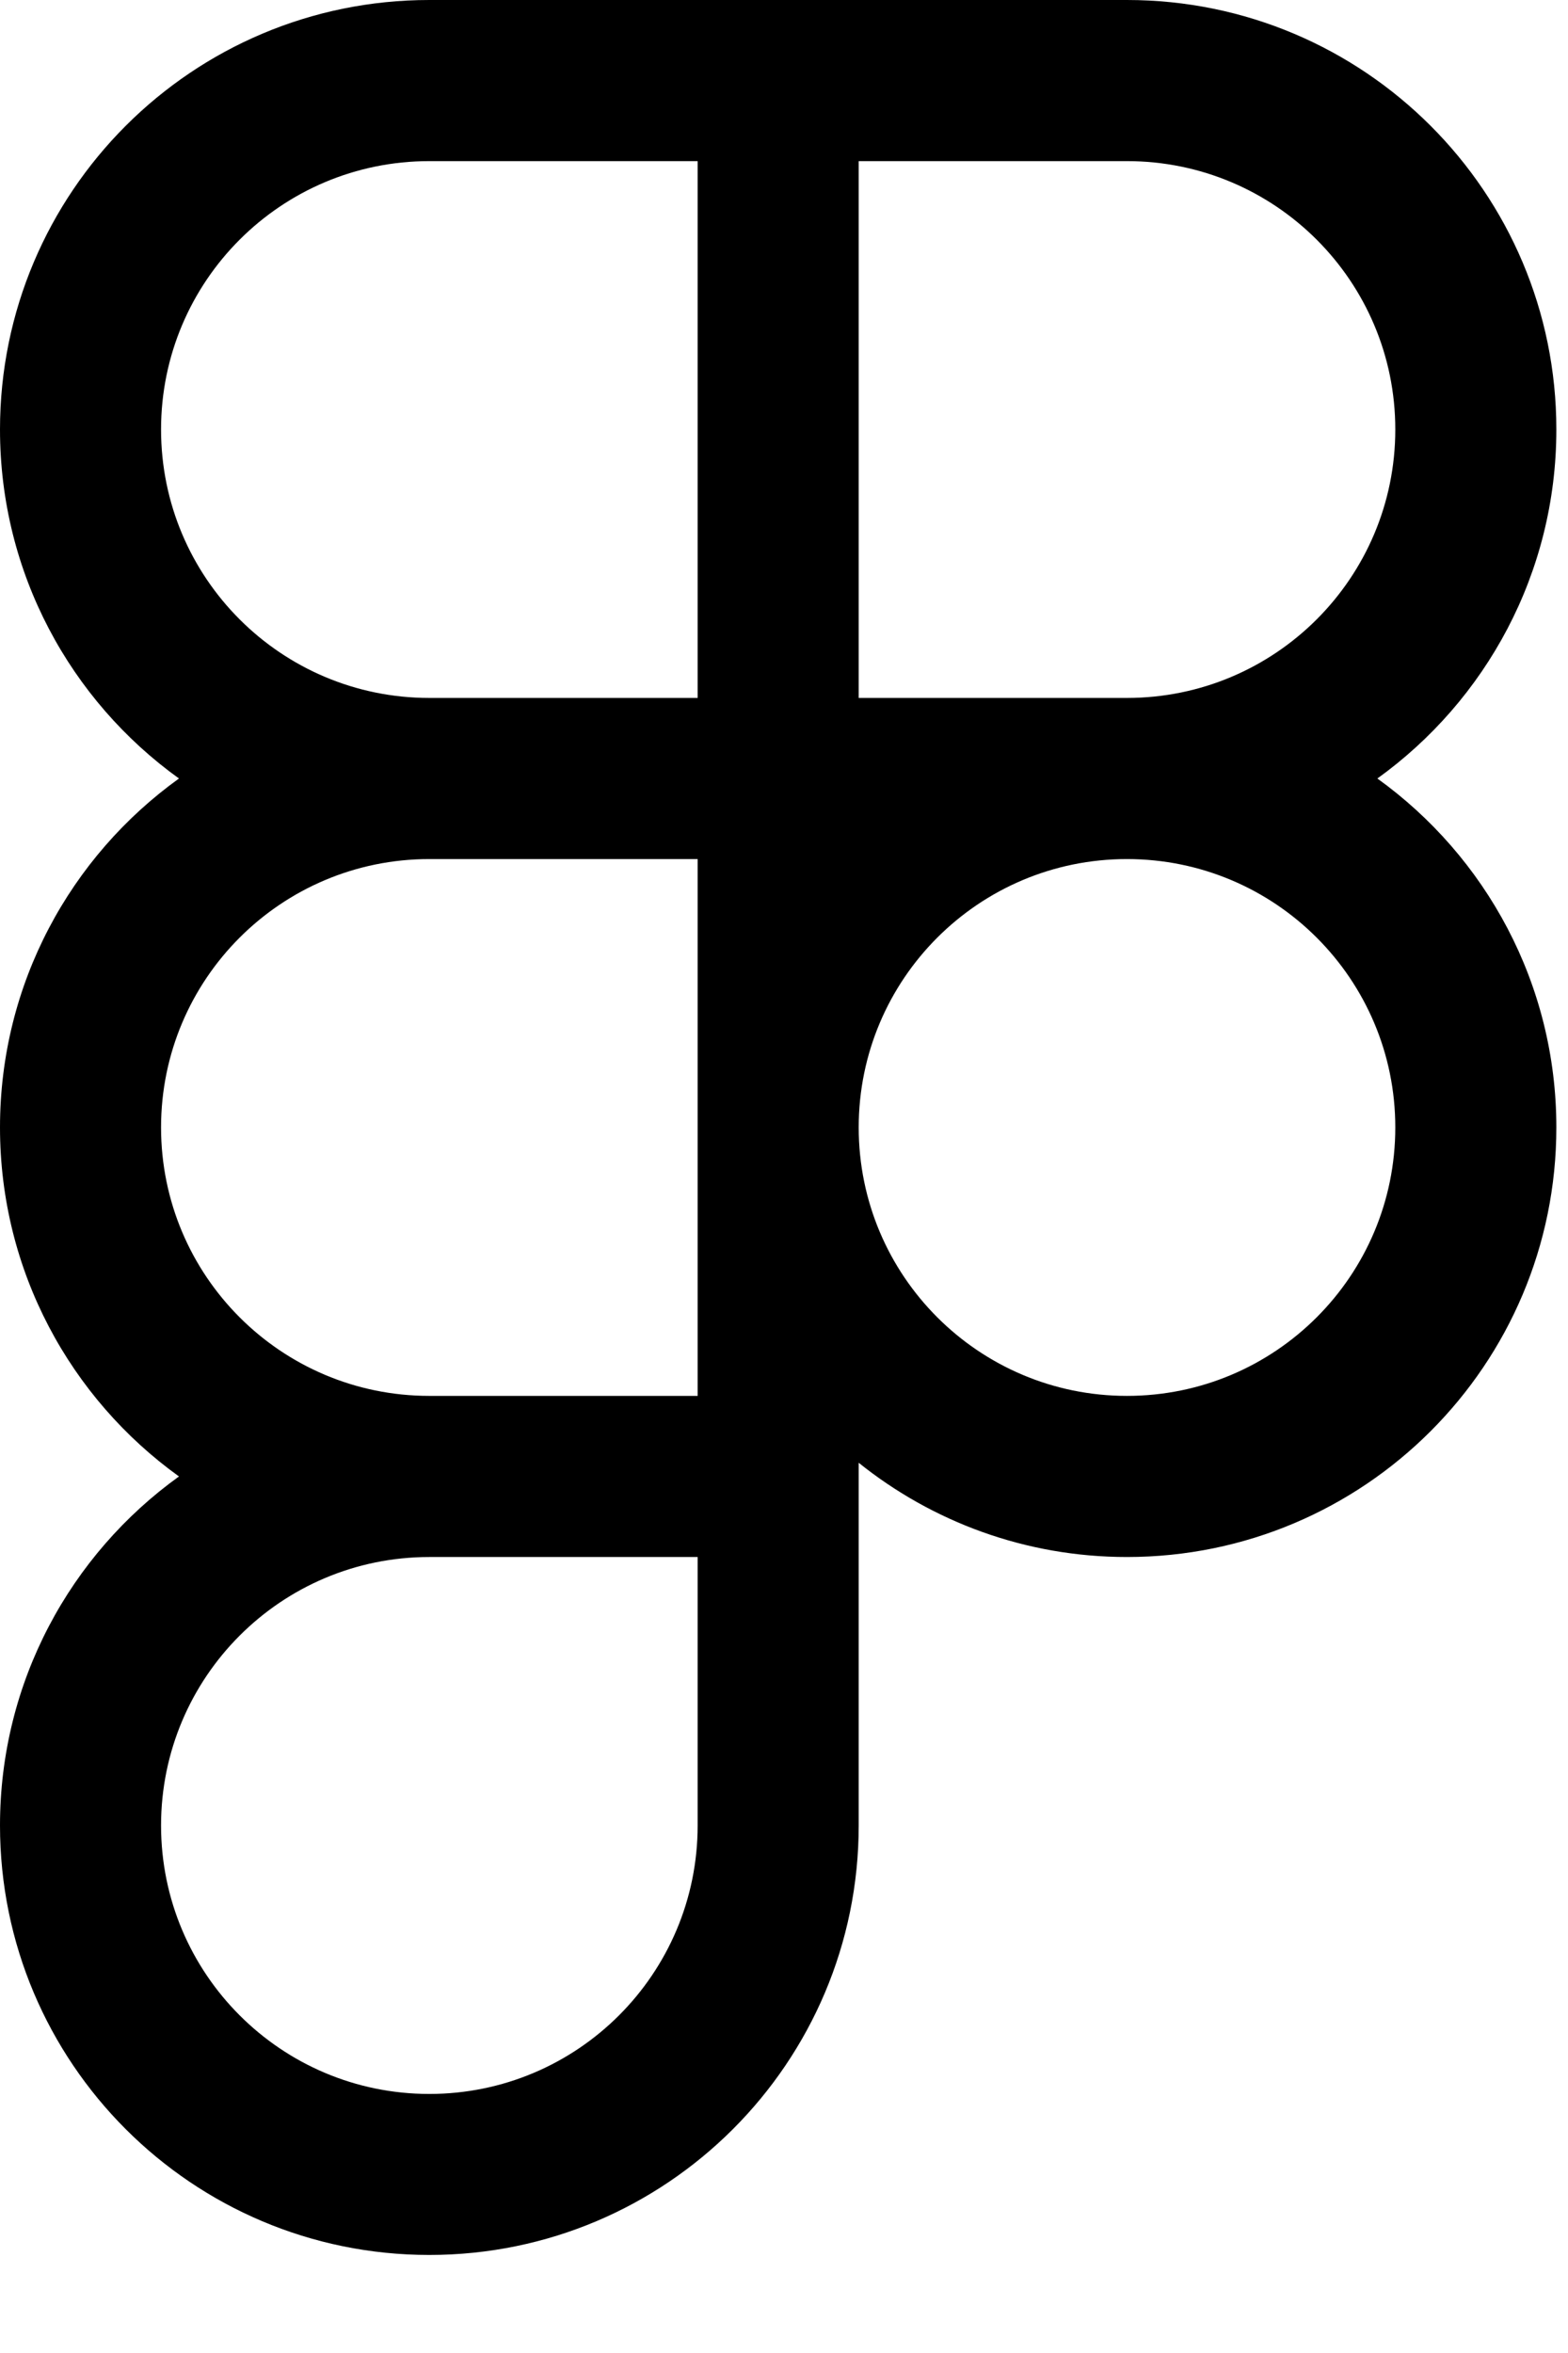 <svg width="14" height="21" viewBox="0 0 14 21" fill="none" xmlns="http://www.w3.org/2000/svg">
<path fill-rule="evenodd" clip-rule="evenodd" d="M10.062 13.896C9.156 13.896 8.323 13.581 7.667 13.055V16.292C7.667 18.409 5.95 20.125 3.833 20.125C1.716 20.125 0 18.409 0 16.292C0 15.009 0.63 13.873 1.598 13.177C0.63 12.481 0 11.345 0 10.062C0 8.779 0.63 7.644 1.598 6.948C0.63 6.252 0 5.116 0 3.833C0 1.716 1.716 0 3.833 0H10.062C12.18 0 13.896 1.716 13.896 3.833C13.896 5.116 13.265 6.252 12.298 6.948C13.265 7.644 13.896 8.779 13.896 10.062C13.896 12.18 12.18 13.896 10.062 13.896ZM10.062 6.229H7.667V1.438H10.062C11.386 1.438 12.458 2.51 12.458 3.833C12.458 5.157 11.386 6.229 10.062 6.229ZM3.833 12.458H6.229V7.667H3.833C2.51 7.667 1.438 8.739 1.438 10.062C1.438 11.386 2.51 12.458 3.833 12.458ZM6.229 13.896H3.833C2.51 13.896 1.438 14.969 1.438 16.292C1.438 17.615 2.51 18.688 3.833 18.688C5.157 18.688 6.229 17.615 6.229 16.292V13.896ZM6.229 6.229H3.833C2.51 6.229 1.438 5.157 1.438 3.833C1.438 2.51 2.51 1.438 3.833 1.438H6.229V6.229ZM10.062 7.667C8.739 7.667 7.667 8.739 7.667 10.062C7.667 11.386 8.739 12.458 10.062 12.458C11.386 12.458 12.458 11.386 12.458 10.062C12.458 8.739 11.386 7.667 10.062 7.667Z" fill="black"/>
</svg>
